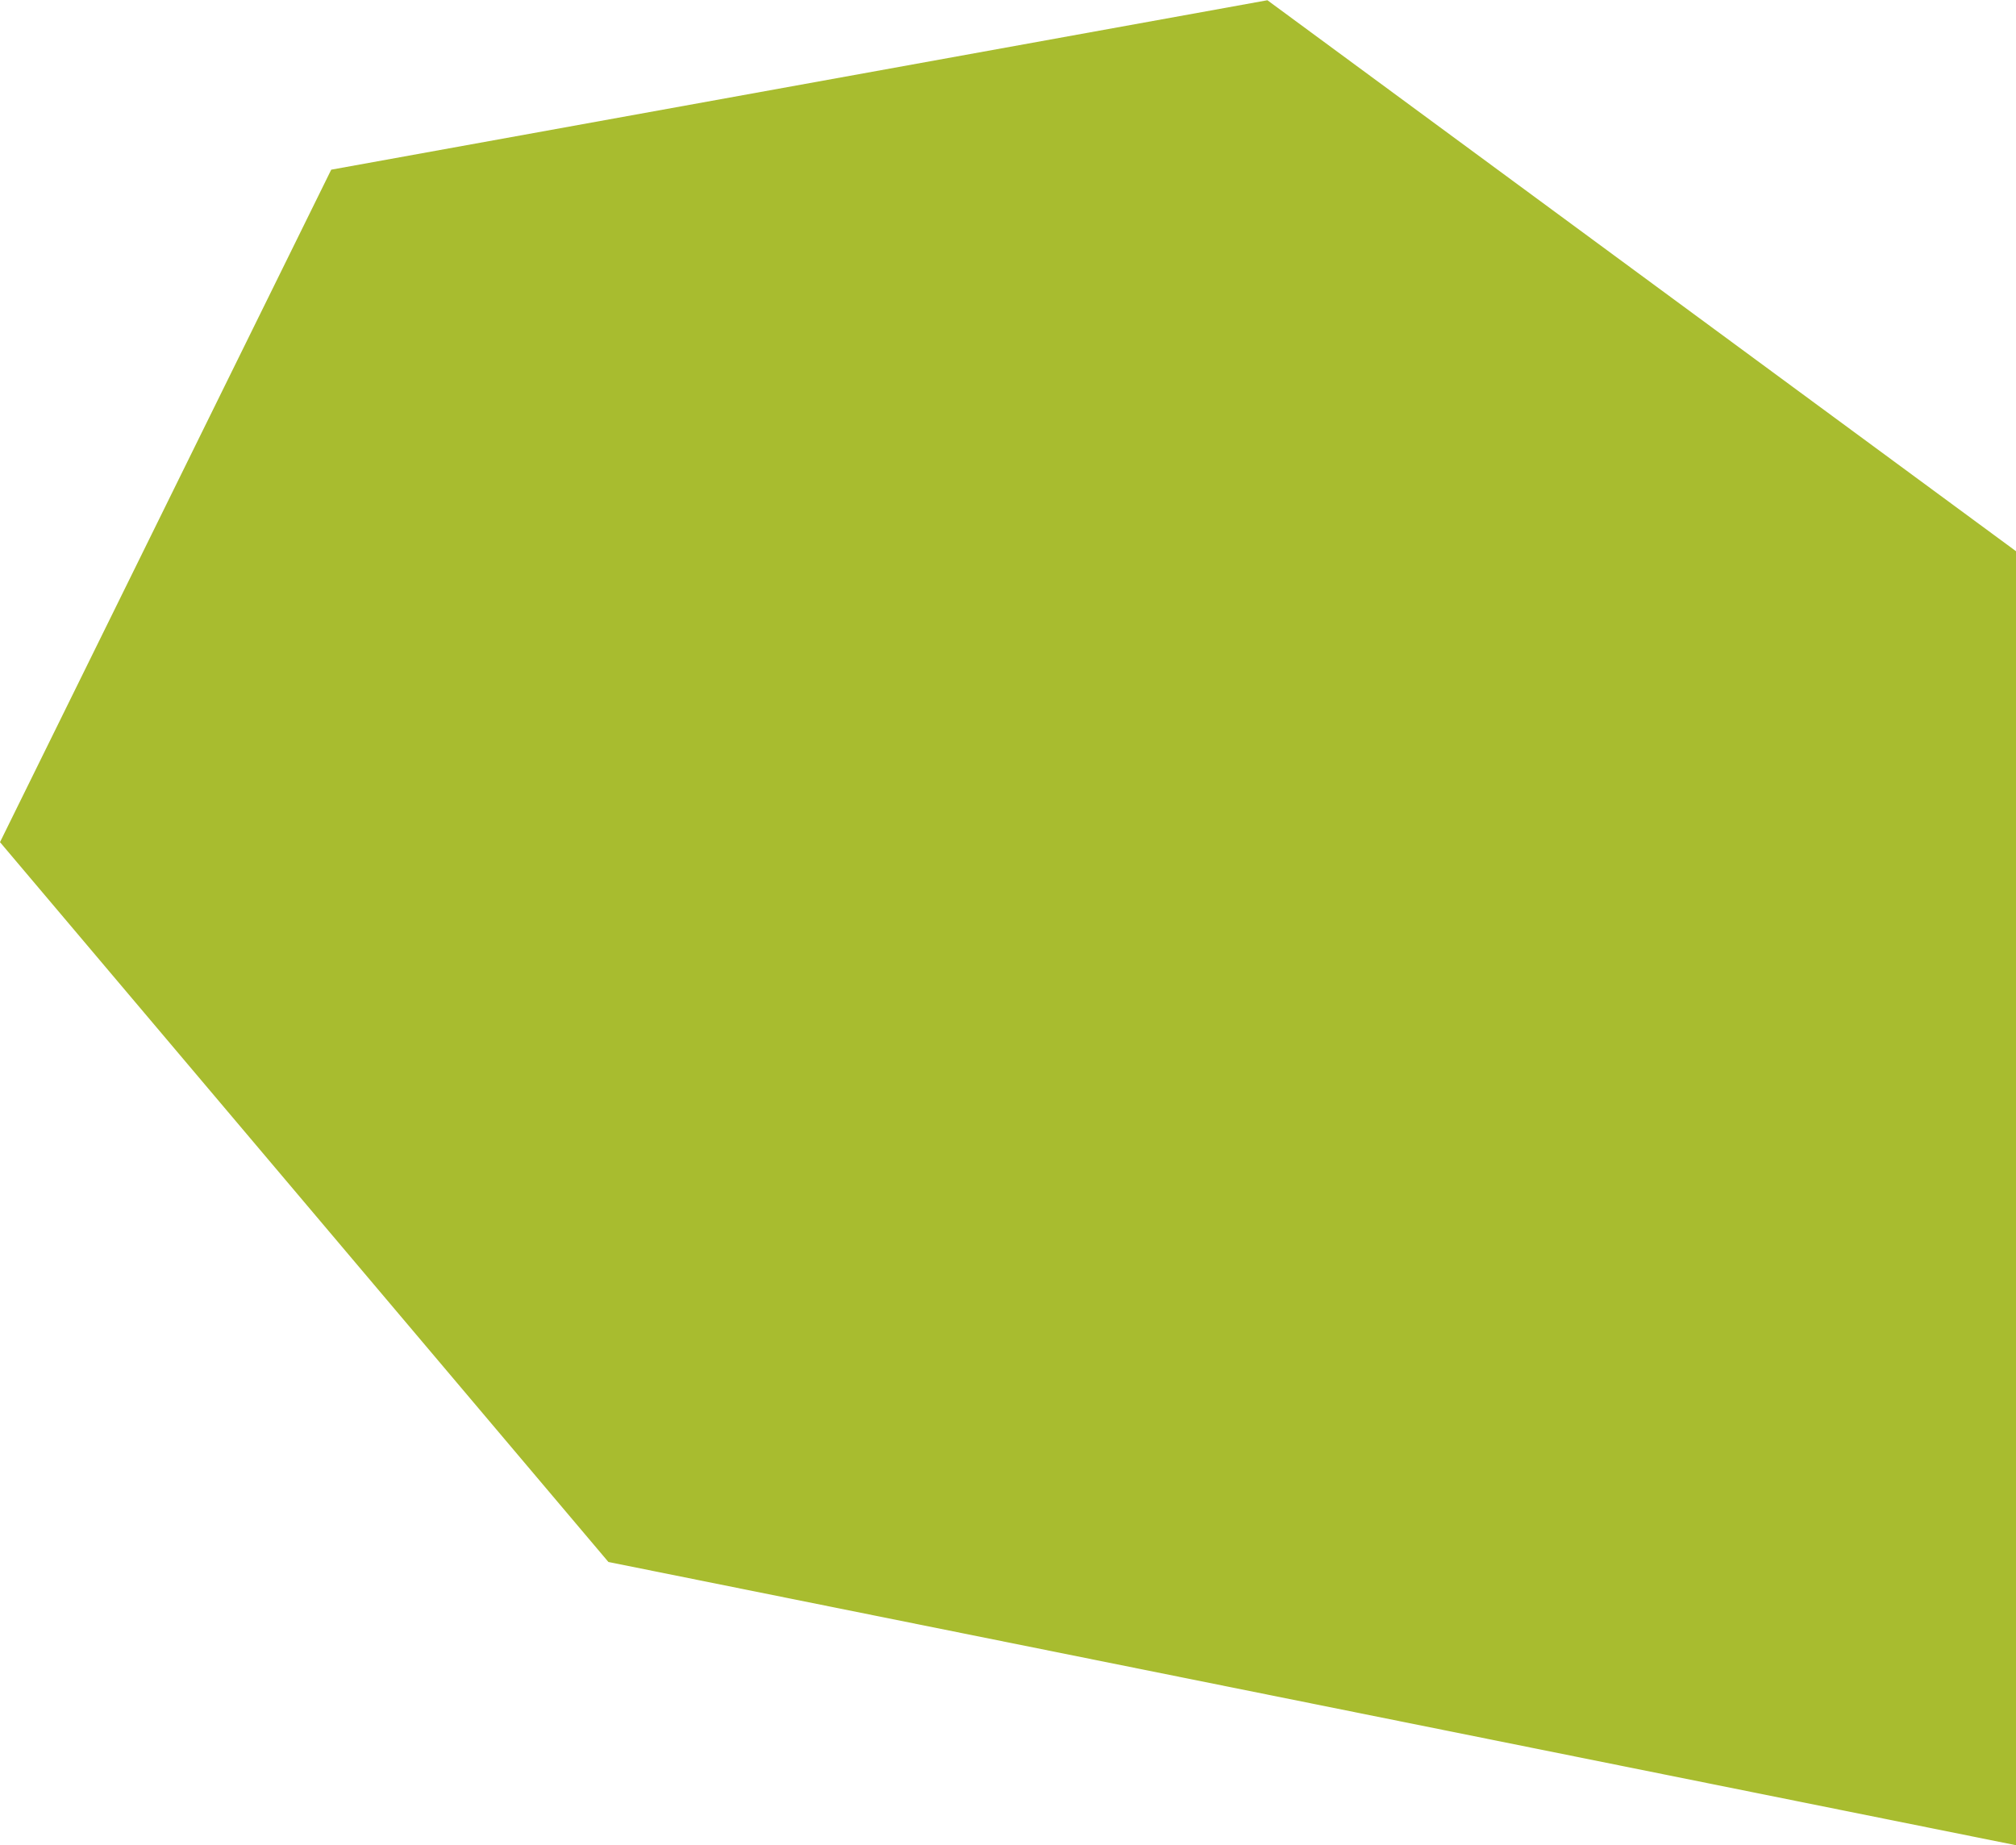 <svg xmlns="http://www.w3.org/2000/svg" width="42.569" height="38.959" viewBox="0 0 42.569 38.959">
  <path id="Path_46" data-name="Path 46" d="M45.8,748.3,32.953,733.1l6.994-14.2,19.768-3.578,15.808,11.635v27.324Z" transform="translate(-32.953 -715.317)" fill="#a8bc2f"/>
</svg>
